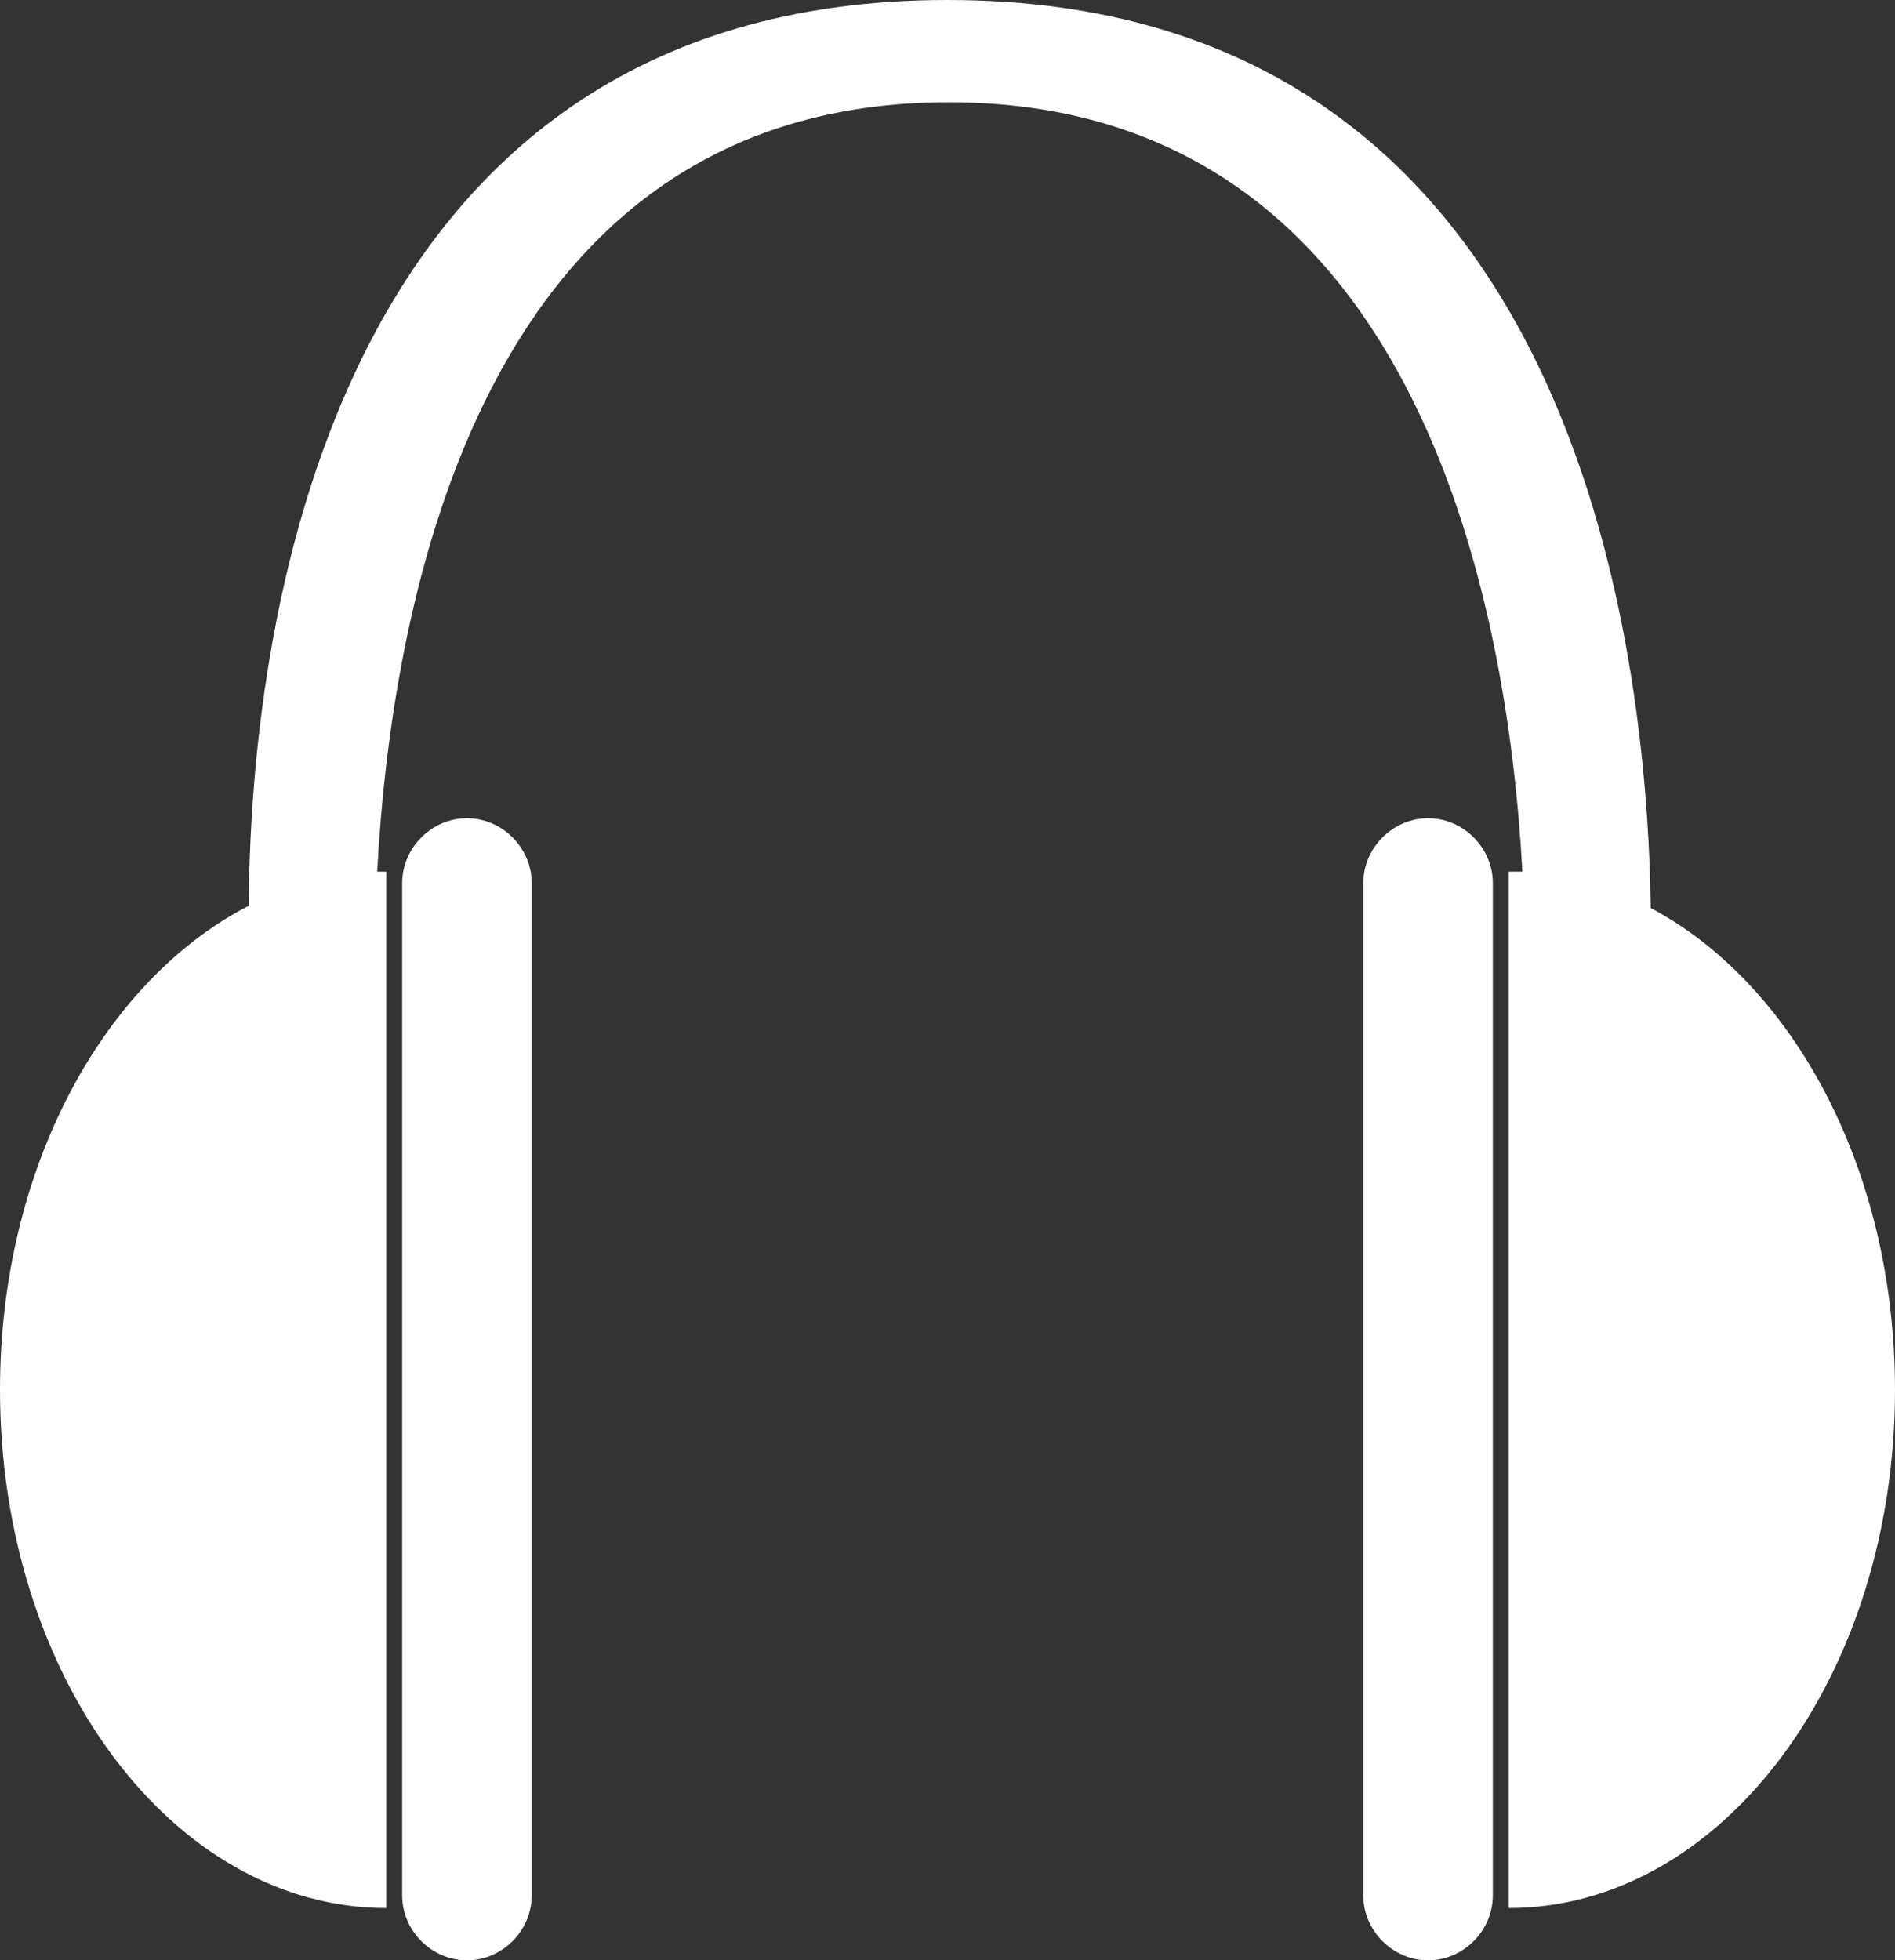 <?xml version="1.0" encoding="utf-8"?>
<svg version="1.1" id="Ebene_1" xmlns="http://www.w3.org/2000/svg" xmlns:xlink="http://www.w3.org/1999/xlink" x="0px" y="0px"
	 viewBox="229.6 228.9 166.8 172.5" style="enable-background:new 229.6 228.9 166.8 172.5;" xml:space="preserve">
<rect x="229.6" y="228.9" width="166.8" height="172.5" fill="#333333" stroke="none"/>
<style type="text/css">
	.st0{fill:#FFFFFF;}
</style>
<g id="Bulb">
</g>
<g>
	<path class="st0" d="M270.7,300.9c-3.1,0-5.7,2.6-5.7,5.7v89.1c0,3.1,2.6,5.7,5.7,5.7s5.7-2.6,5.7-5.7v-89.1
		C276.4,303.5,273.8,300.9,270.7,300.9z"/>
	<path class="st0" d="M355.3,300.9c3.1,0,5.7,2.6,5.7,5.7v89.1c0,3.1-2.6,5.7-5.7,5.7s-5.7-2.6-5.7-5.7v-89.1
		C349.6,303.5,352.2,300.9,355.3,300.9z"/>
	<path class="st0" d="M374.9,308.8c-0.3-22.4-6.3-79.9-61.9-79.9c-55.4,0-61.4,57.2-61.5,79.7c-12.8,6.6-21.9,23.1-21.9,42.6
		c0,25.2,15.2,45.6,34,45.6v-91.2c-0.3,0-0.5,0-0.8,0c1.3-24,9.2-67.7,50.3-67.7c41.1,0,49.2,43.8,50.5,67.7c-0.4,0-0.8,0-1.2,0
		v91.2c18.8,0,34-20.4,34-45.6C396.4,331.9,387.5,315.5,374.9,308.8z"/>
</g>
</svg>
